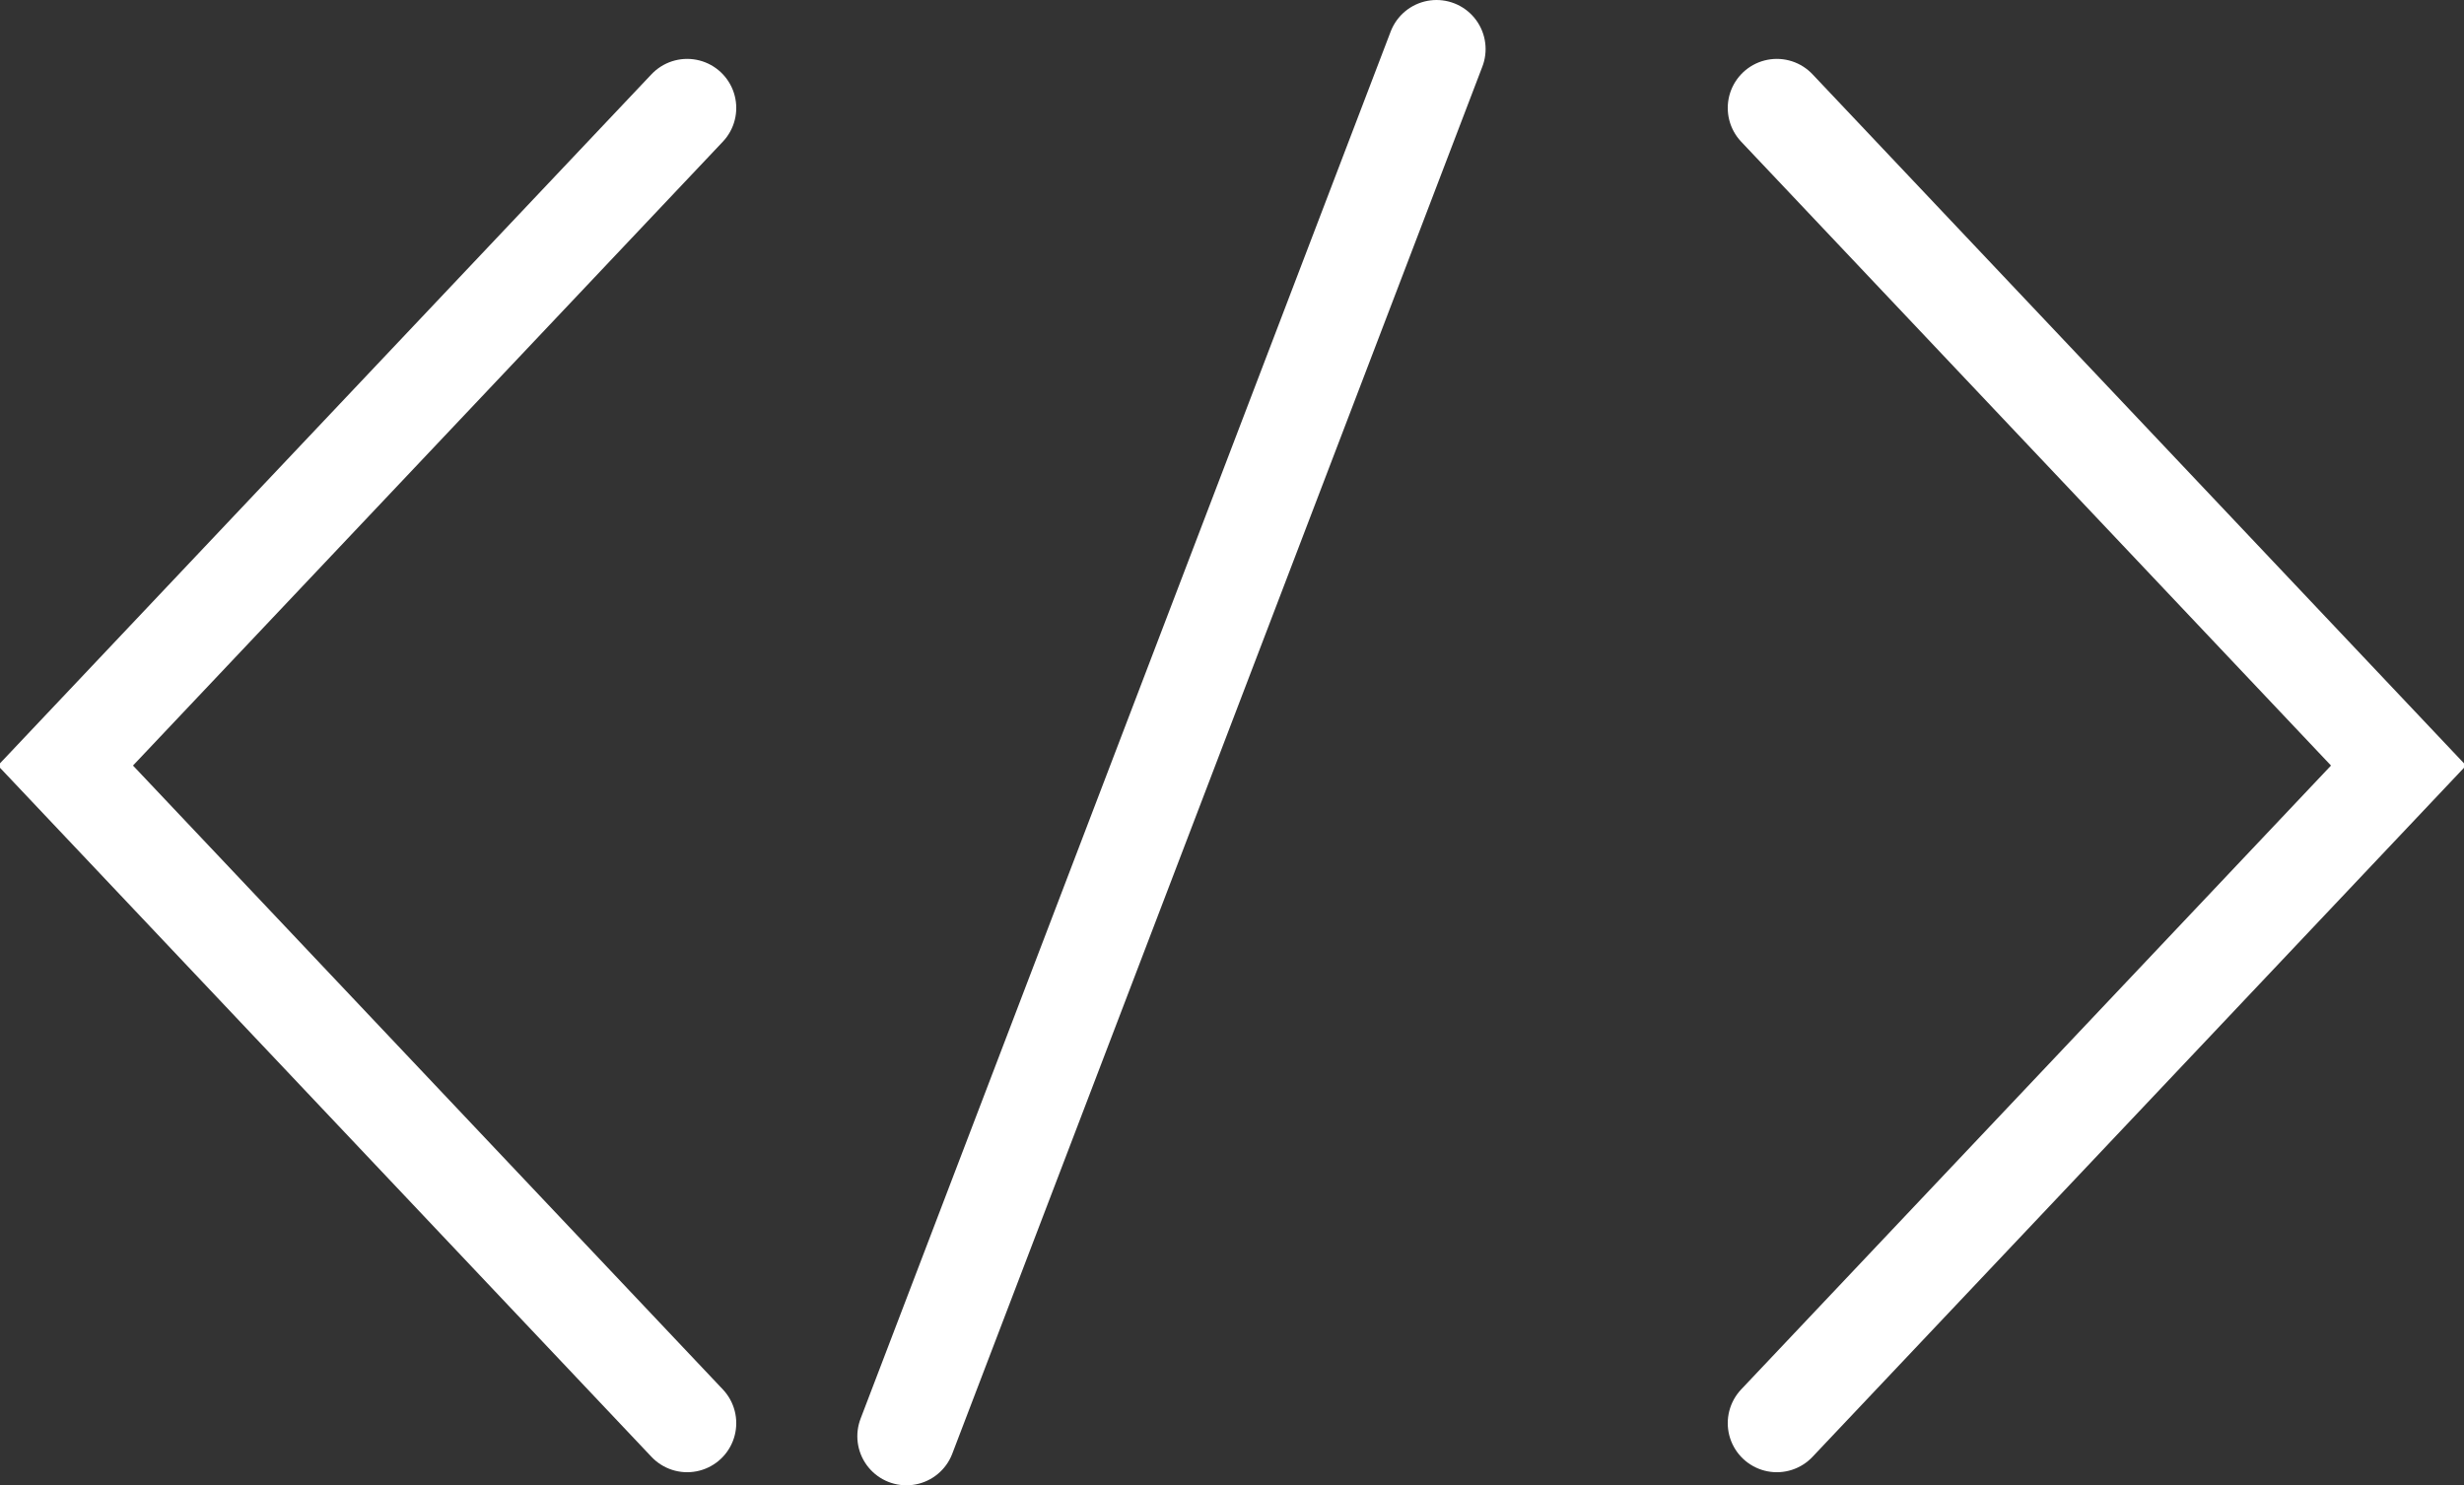 <!-- Generator: Adobe Illustrator 21.1.0, SVG Export Plug-In  -->
<svg version="1.1" xmlns="http://www.w3.org/2000/svg" xmlns:xlink="http://www.w3.org/1999/xlink" xmlns:a="http://ns.adobe.com/AdobeSVGViewerExtensions/3.0/" x="0px" y="0px" width="75.3px" height="45.4px" viewBox="0 0 75.3 45.4" style="enable-background:new 0 0 75.3 45.4;" xml:space="preserve">
<rect x="0" y="0" width="75.3" height="45.4" fill="#333333" stroke="none"/>
<style type="text/css">
	.st0{fill:none;stroke:#FFFFFF;stroke-width:3;stroke-linecap:round;stroke-miterlimit:10;}
</style>
<defs>
</defs>
<path class="st0" d="M21,43.5l-19-20.1L21,3.3 M54.3,3.3l19,20.1l-19,20.1 M43.9,1.5L27.7,43.9"/>
</svg>